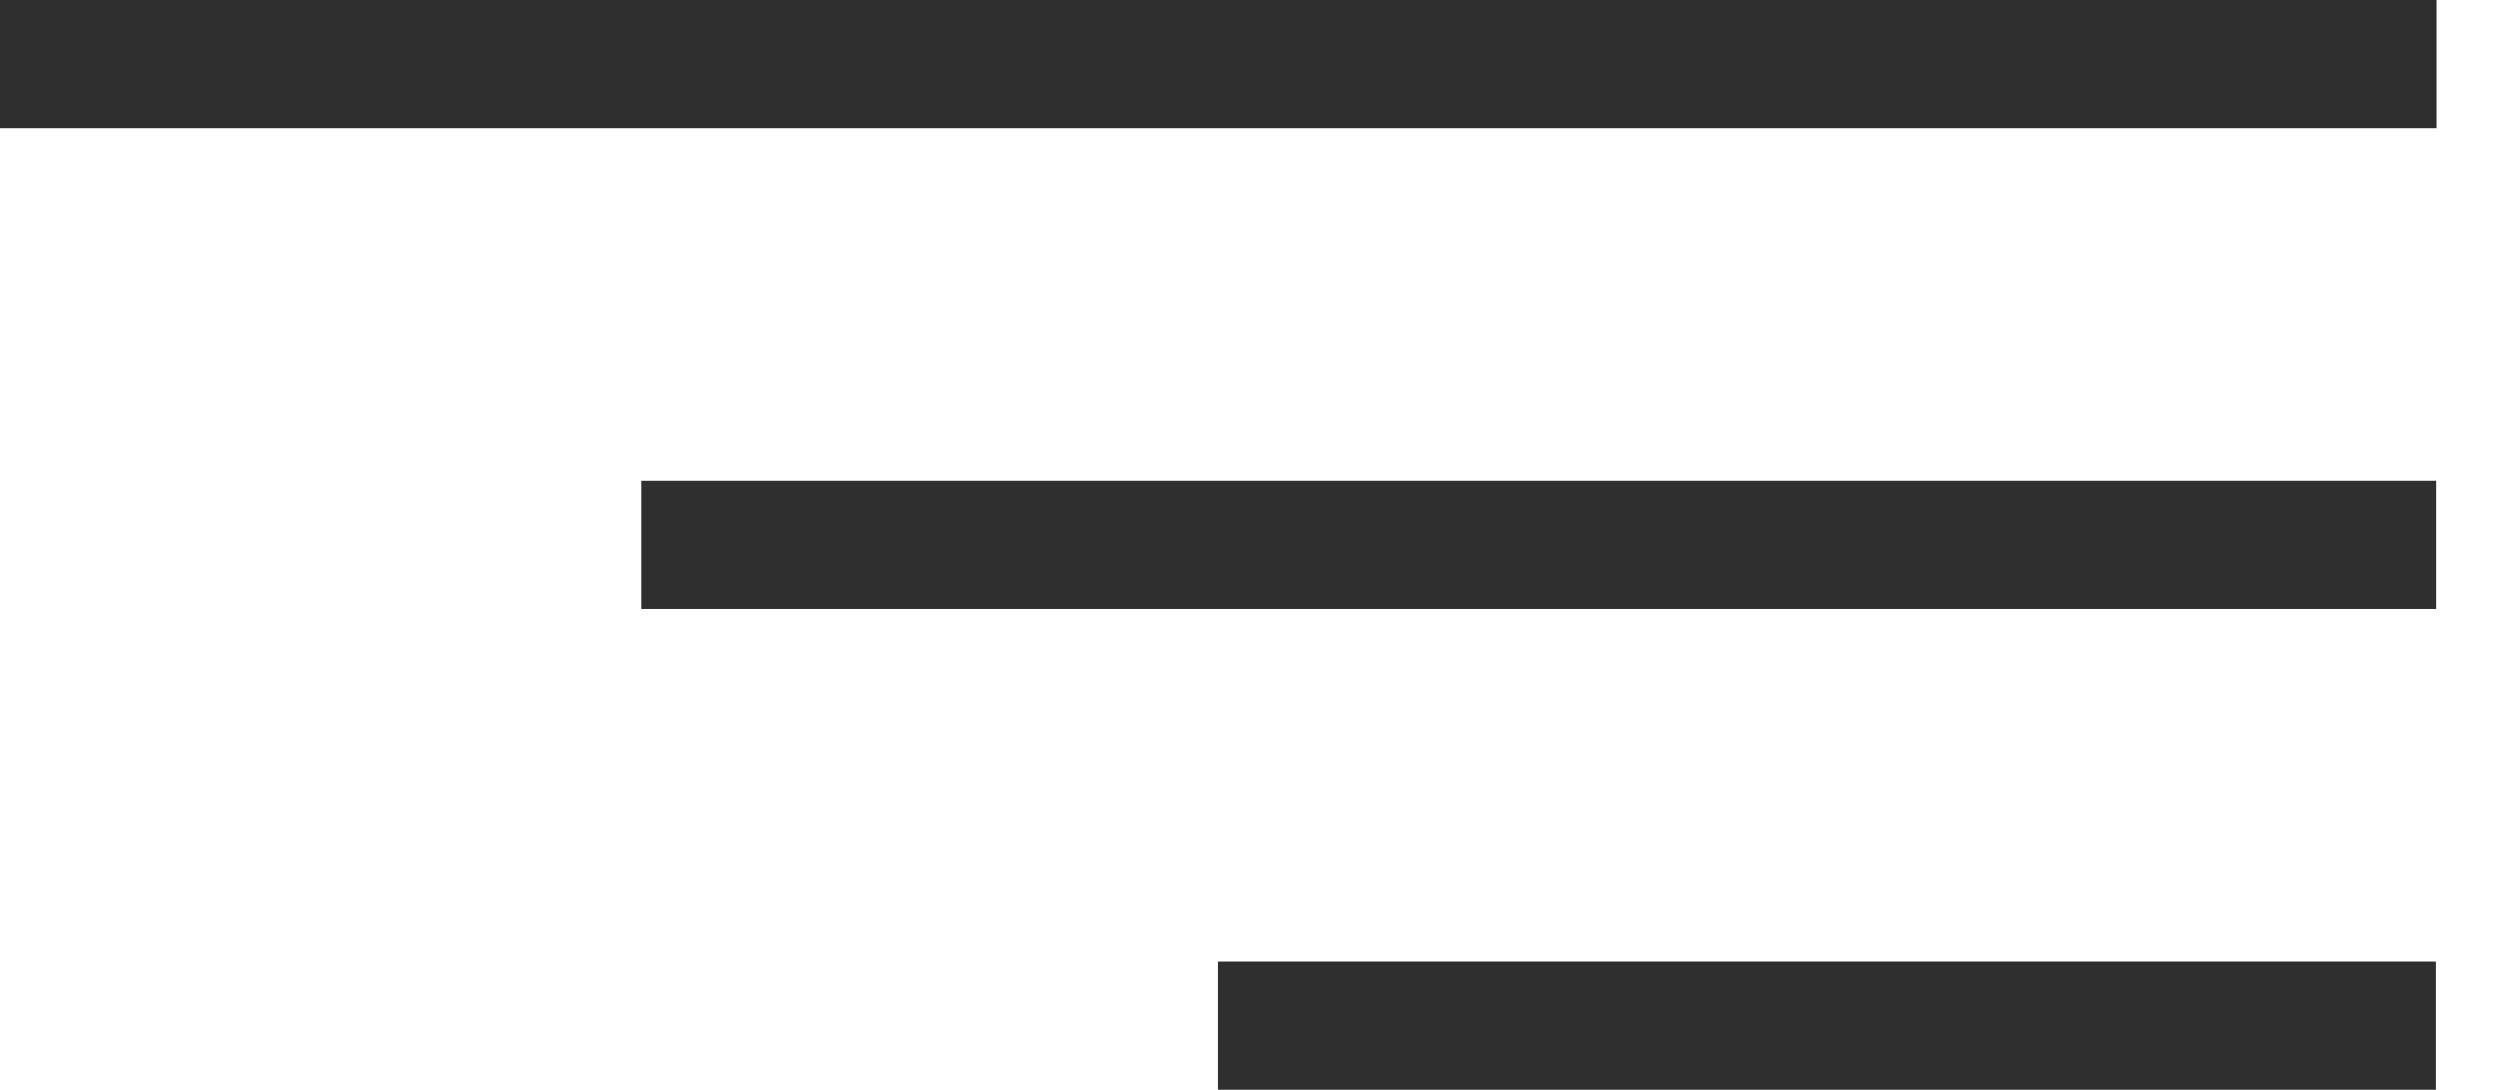 <svg width="39" height="17" viewBox="0 0 39 17" fill="none" xmlns="http://www.w3.org/2000/svg">
<line y1="1" x2="38.01" y2="1" stroke="#2F2F2F" stroke-width="2"/>
<line x1="10.004" y1="8.5" x2="38.004" y2="8.5" stroke="#2F2F2F" stroke-width="2"/>
<line x1="19" y1="16" x2="38" y2="16" stroke="#2F2F2F" stroke-width="2"/>
</svg>
